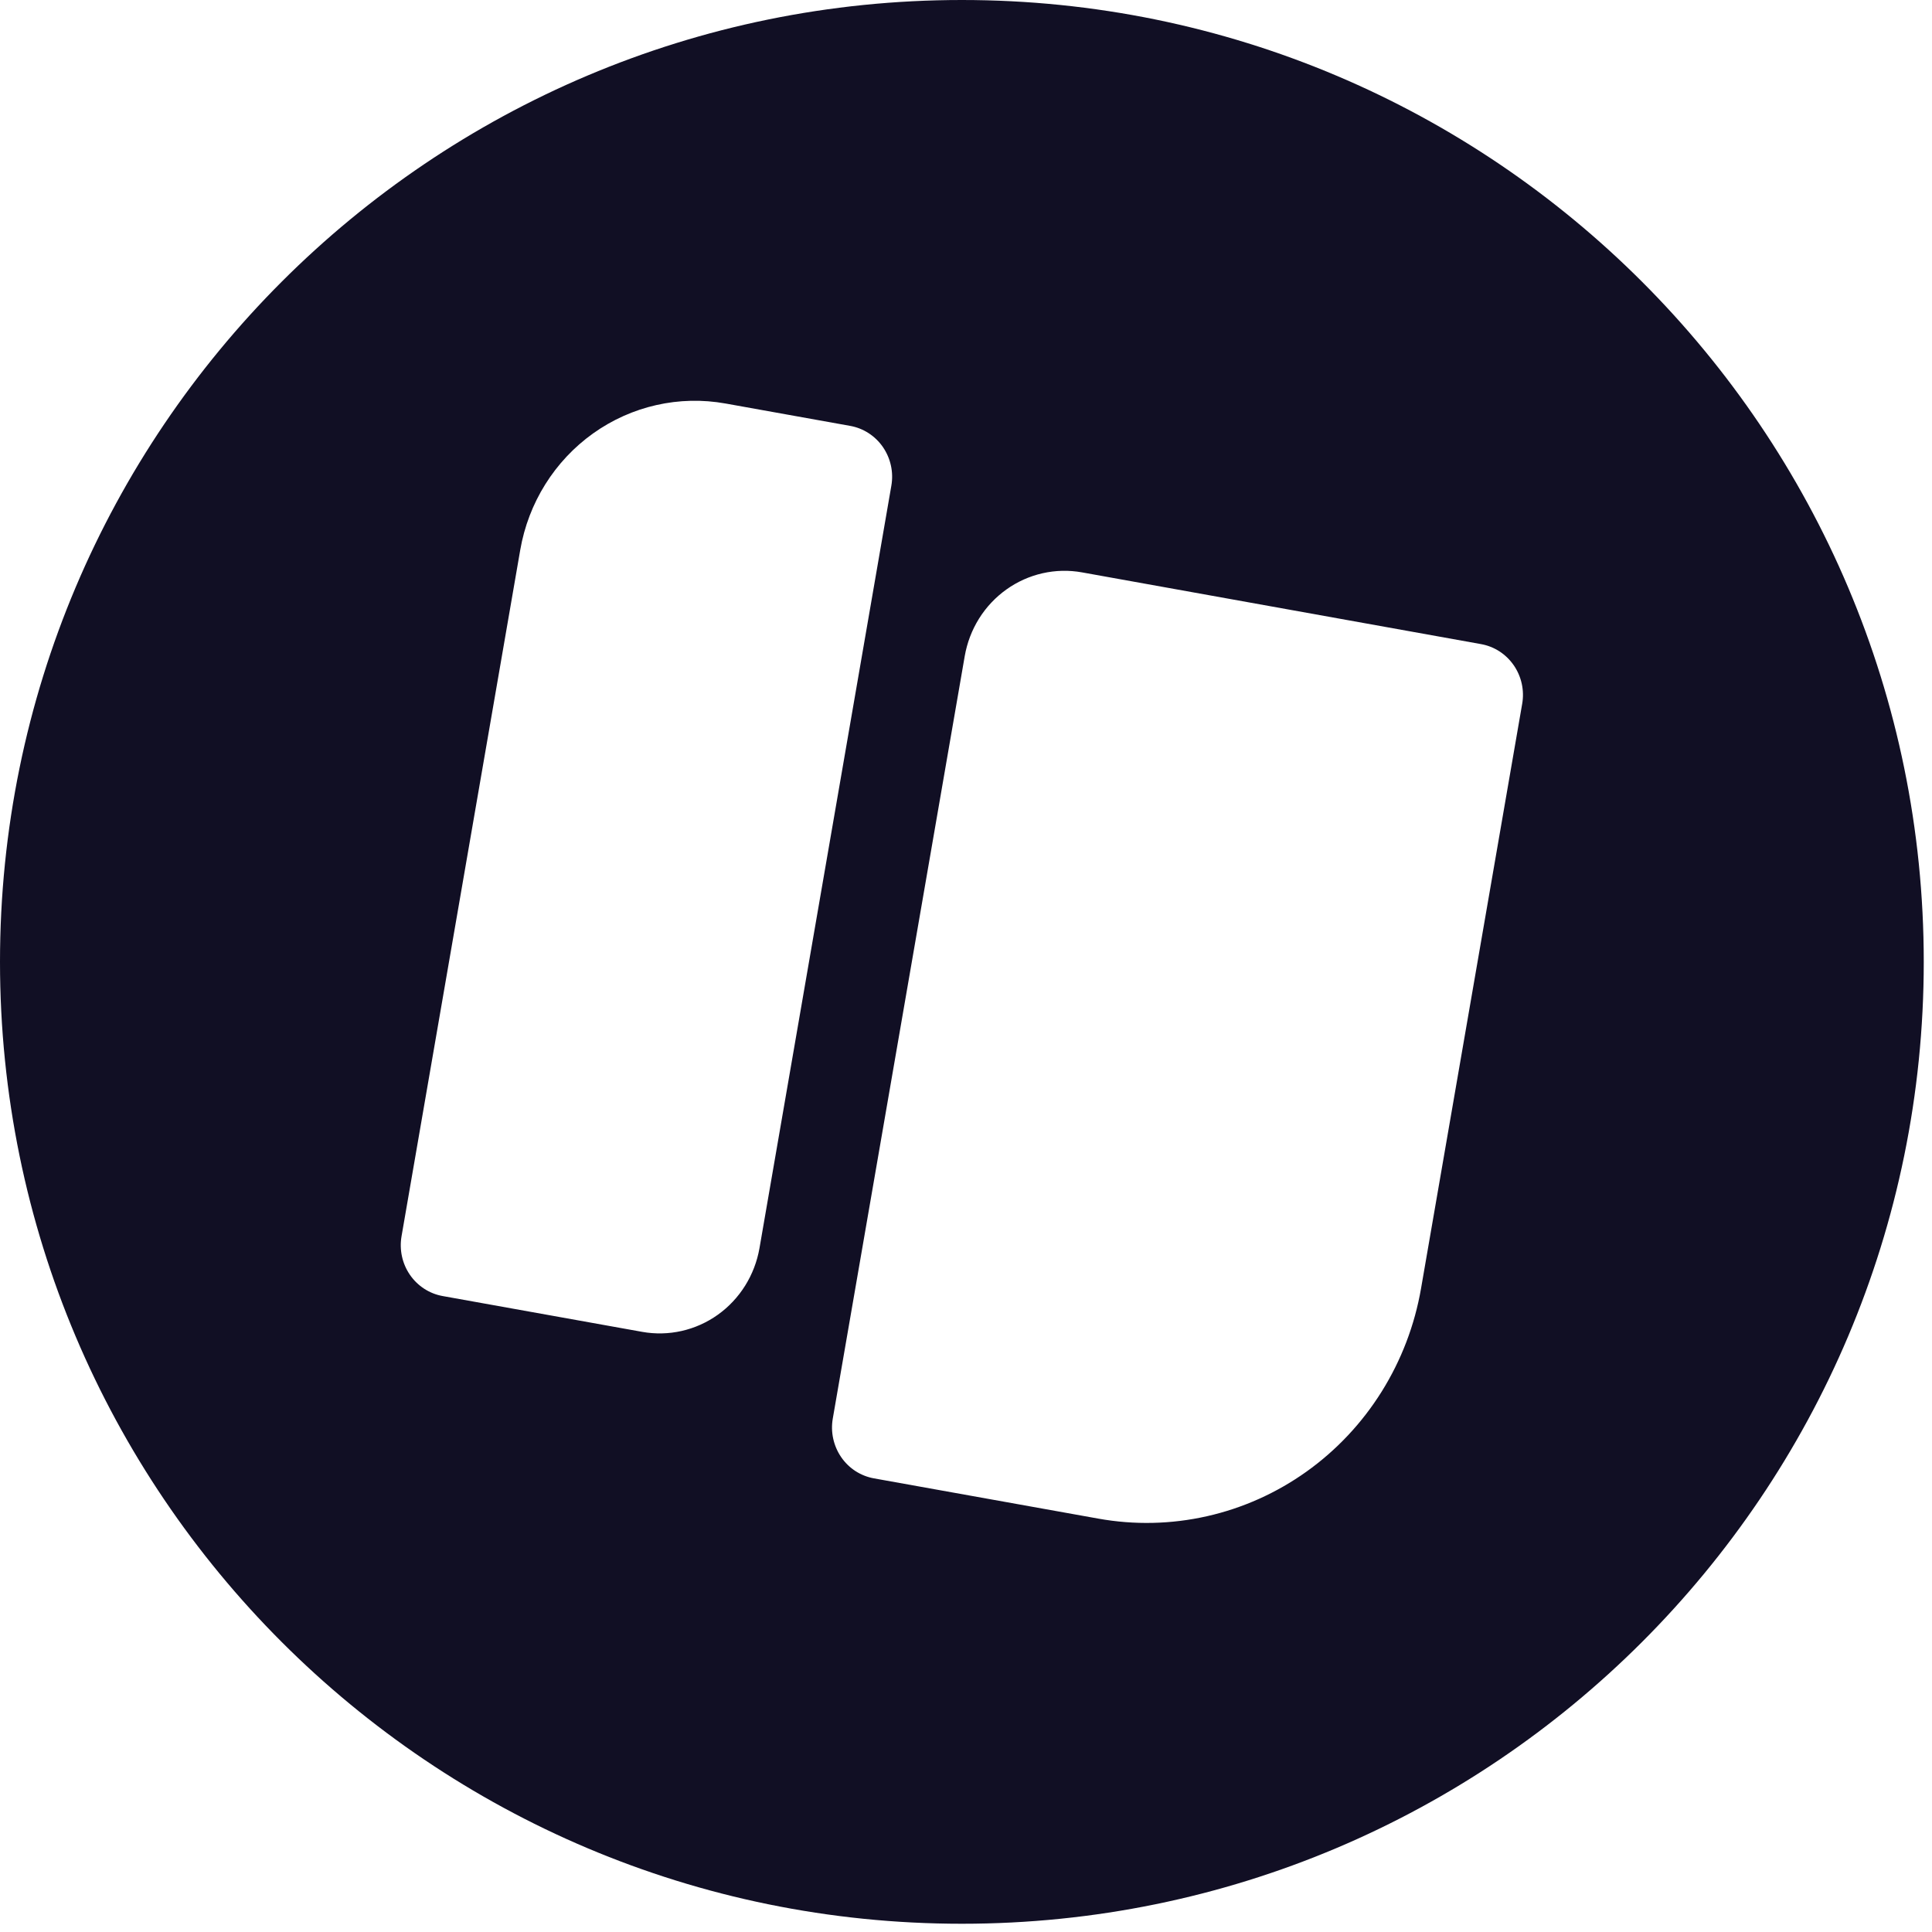 <svg width="56" height="56" viewBox="0 0 56 56" fill="none" xmlns="http://www.w3.org/2000/svg">
<path fill-rule="evenodd" clip-rule="evenodd" d="M55.761 27.88C55.761 43.278 43.278 55.761 27.88 55.761C12.482 55.761 0 43.278 0 27.88C0 12.482 12.482 0 27.88 0C43.278 0 55.761 12.482 55.761 27.88ZM24.646 12.345L21.031 11.696H21.03C19.688 11.455 18.307 11.767 17.191 12.563C16.075 13.36 15.315 14.575 15.079 15.943L11.639 35.832C11.571 36.223 11.658 36.625 11.881 36.95C12.104 37.275 12.445 37.497 12.828 37.566L18.612 38.604C19.379 38.742 20.168 38.564 20.806 38.109C21.444 37.654 21.878 36.959 22.014 36.178L25.836 14.079C25.87 13.885 25.866 13.687 25.824 13.495C25.782 13.303 25.704 13.122 25.593 12.96C25.483 12.8 25.342 12.662 25.18 12.557C25.017 12.451 24.835 12.379 24.646 12.345ZM42.929 18.67L31.365 16.591C30.985 16.522 30.596 16.531 30.219 16.616C29.843 16.701 29.486 16.861 29.17 17.087C28.855 17.312 28.585 17.599 28.378 17.93C28.171 18.262 28.03 18.632 27.963 19.019L24.139 41.116C24.105 41.31 24.109 41.508 24.151 41.7C24.193 41.892 24.271 42.074 24.382 42.236C24.493 42.397 24.633 42.534 24.796 42.64C24.959 42.745 25.141 42.817 25.331 42.851L31.836 44.018C32.88 44.206 33.95 44.182 34.986 43.948C36.021 43.715 37.001 43.275 37.869 42.656C38.738 42.036 39.478 41.248 40.048 40.337C40.618 39.425 41.006 38.409 41.19 37.344L44.121 20.402C44.155 20.209 44.151 20.011 44.109 19.819C44.067 19.627 43.988 19.445 43.878 19.285C43.767 19.124 43.626 18.987 43.464 18.881C43.301 18.776 43.119 18.704 42.929 18.67Z" fill="#110F24"/>
</svg>
